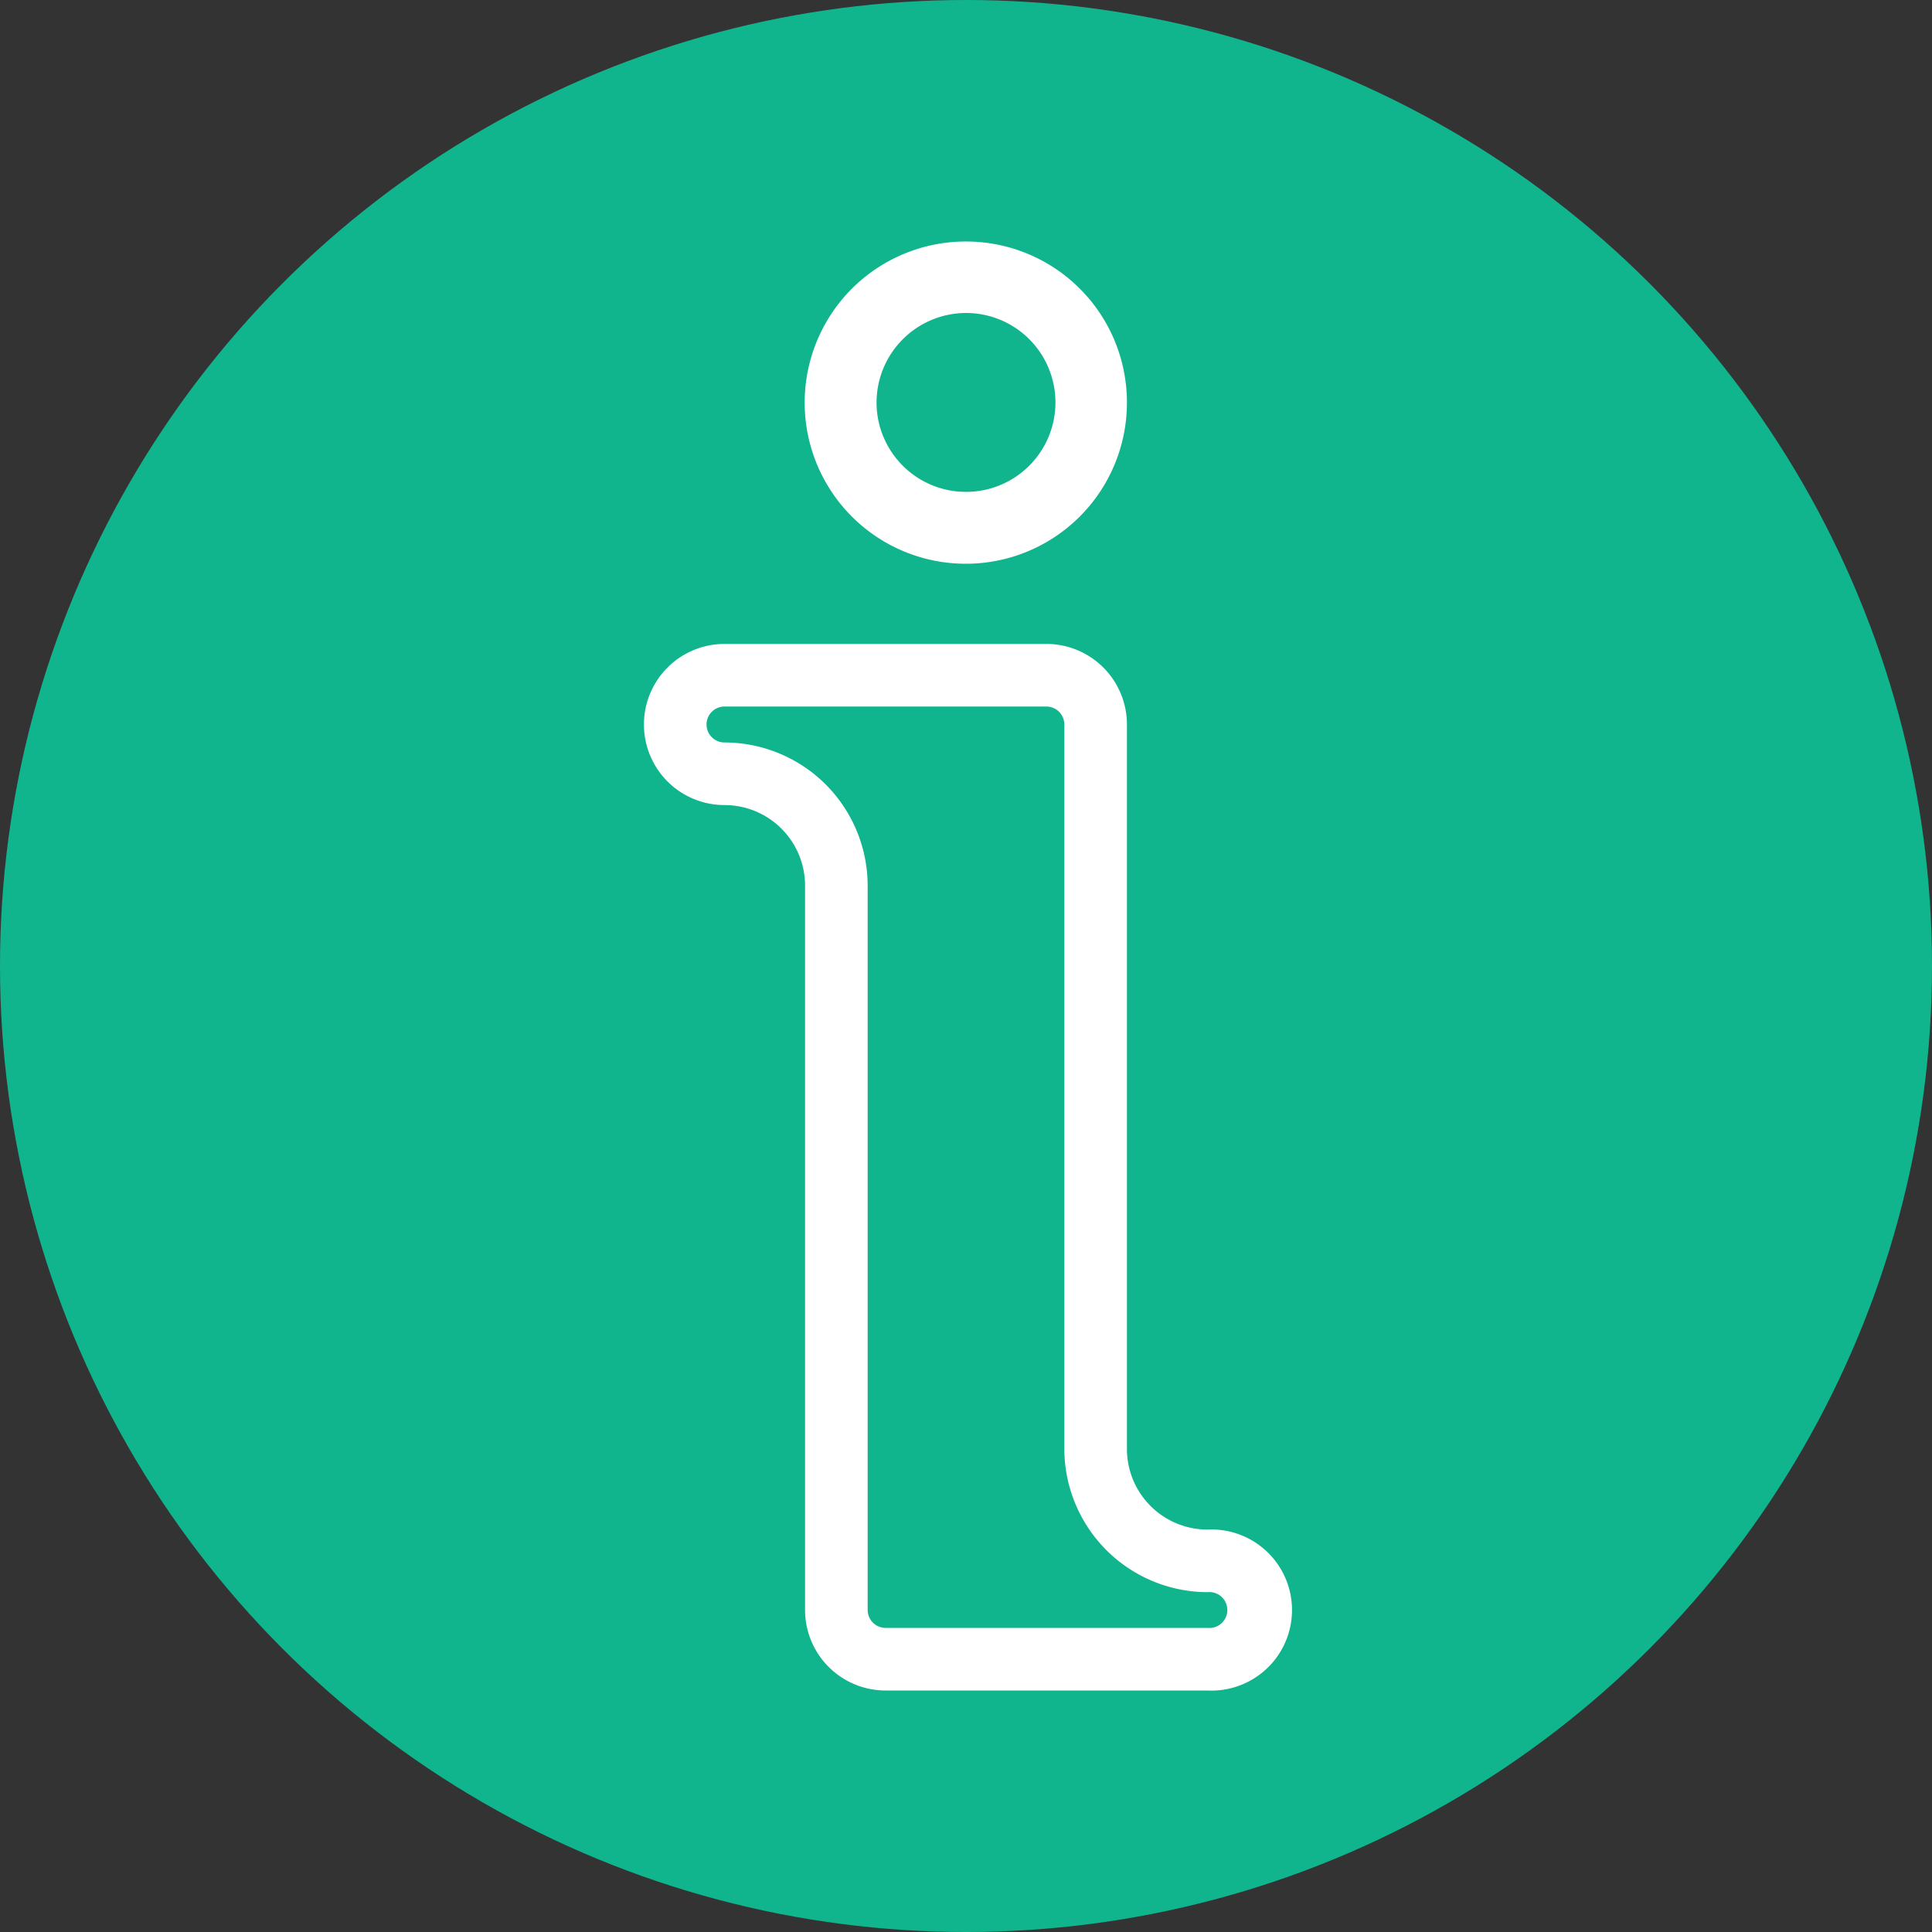 <svg id="Infos_pratiques" data-name="Infos pratiques" xmlns="http://www.w3.org/2000/svg" viewBox="0 0 100 100"><rect x="0" y="0" width="100" height="100" fill="#333333" stroke="none"/><defs><style>.cls-1{fill:#10b58e;}.cls-2{fill:#fff;}</style></defs><circle class="cls-1" cx="50" cy="50" r="50"/><path class="cls-1" d="M41.67,79.17V45.83a4.17,4.17,0,0,0-4.17-4.16h0a4.17,4.17,0,0,1-4.17-4.17h0a4.17,4.17,0,0,1,4.17-4.17H54.17a4.17,4.17,0,0,1,4.16,4.17V75a4.17,4.17,0,0,0,4.17,4.17h0a4.17,4.17,0,0,1,4.17,4.16h0A4.17,4.17,0,0,1,62.5,87.5H45.83a4.17,4.17,0,0,1-4.16-4.17Z"/><path class="cls-2" d="M54.17,36.57a.93.93,0,0,1,.92.93V75a7.43,7.43,0,0,0,7.41,7.41.93.93,0,1,1,0,1.85H45.83a.93.93,0,0,1-.92-.93V45.83a7.42,7.42,0,0,0-7.41-7.4.93.93,0,0,1,0-1.86H54.17m0-3.24H37.5a4.17,4.17,0,0,0,0,8.34,4.17,4.17,0,0,1,4.17,4.16v37.5a4.17,4.17,0,0,0,4.16,4.17H62.5a4.17,4.17,0,1,0,0-8.33A4.17,4.17,0,0,1,58.33,75V37.5a4.17,4.17,0,0,0-4.16-4.17Z"/><circle class="cls-1" cx="50" cy="20.83" r="8.33"/><path class="cls-2" d="M50,16.2a4.63,4.63,0,1,1-4.63,4.63A4.64,4.64,0,0,1,50,16.2m0-3.7a8.34,8.34,0,1,0,8.33,8.33A8.33,8.33,0,0,0,50,12.5Z"/></svg>